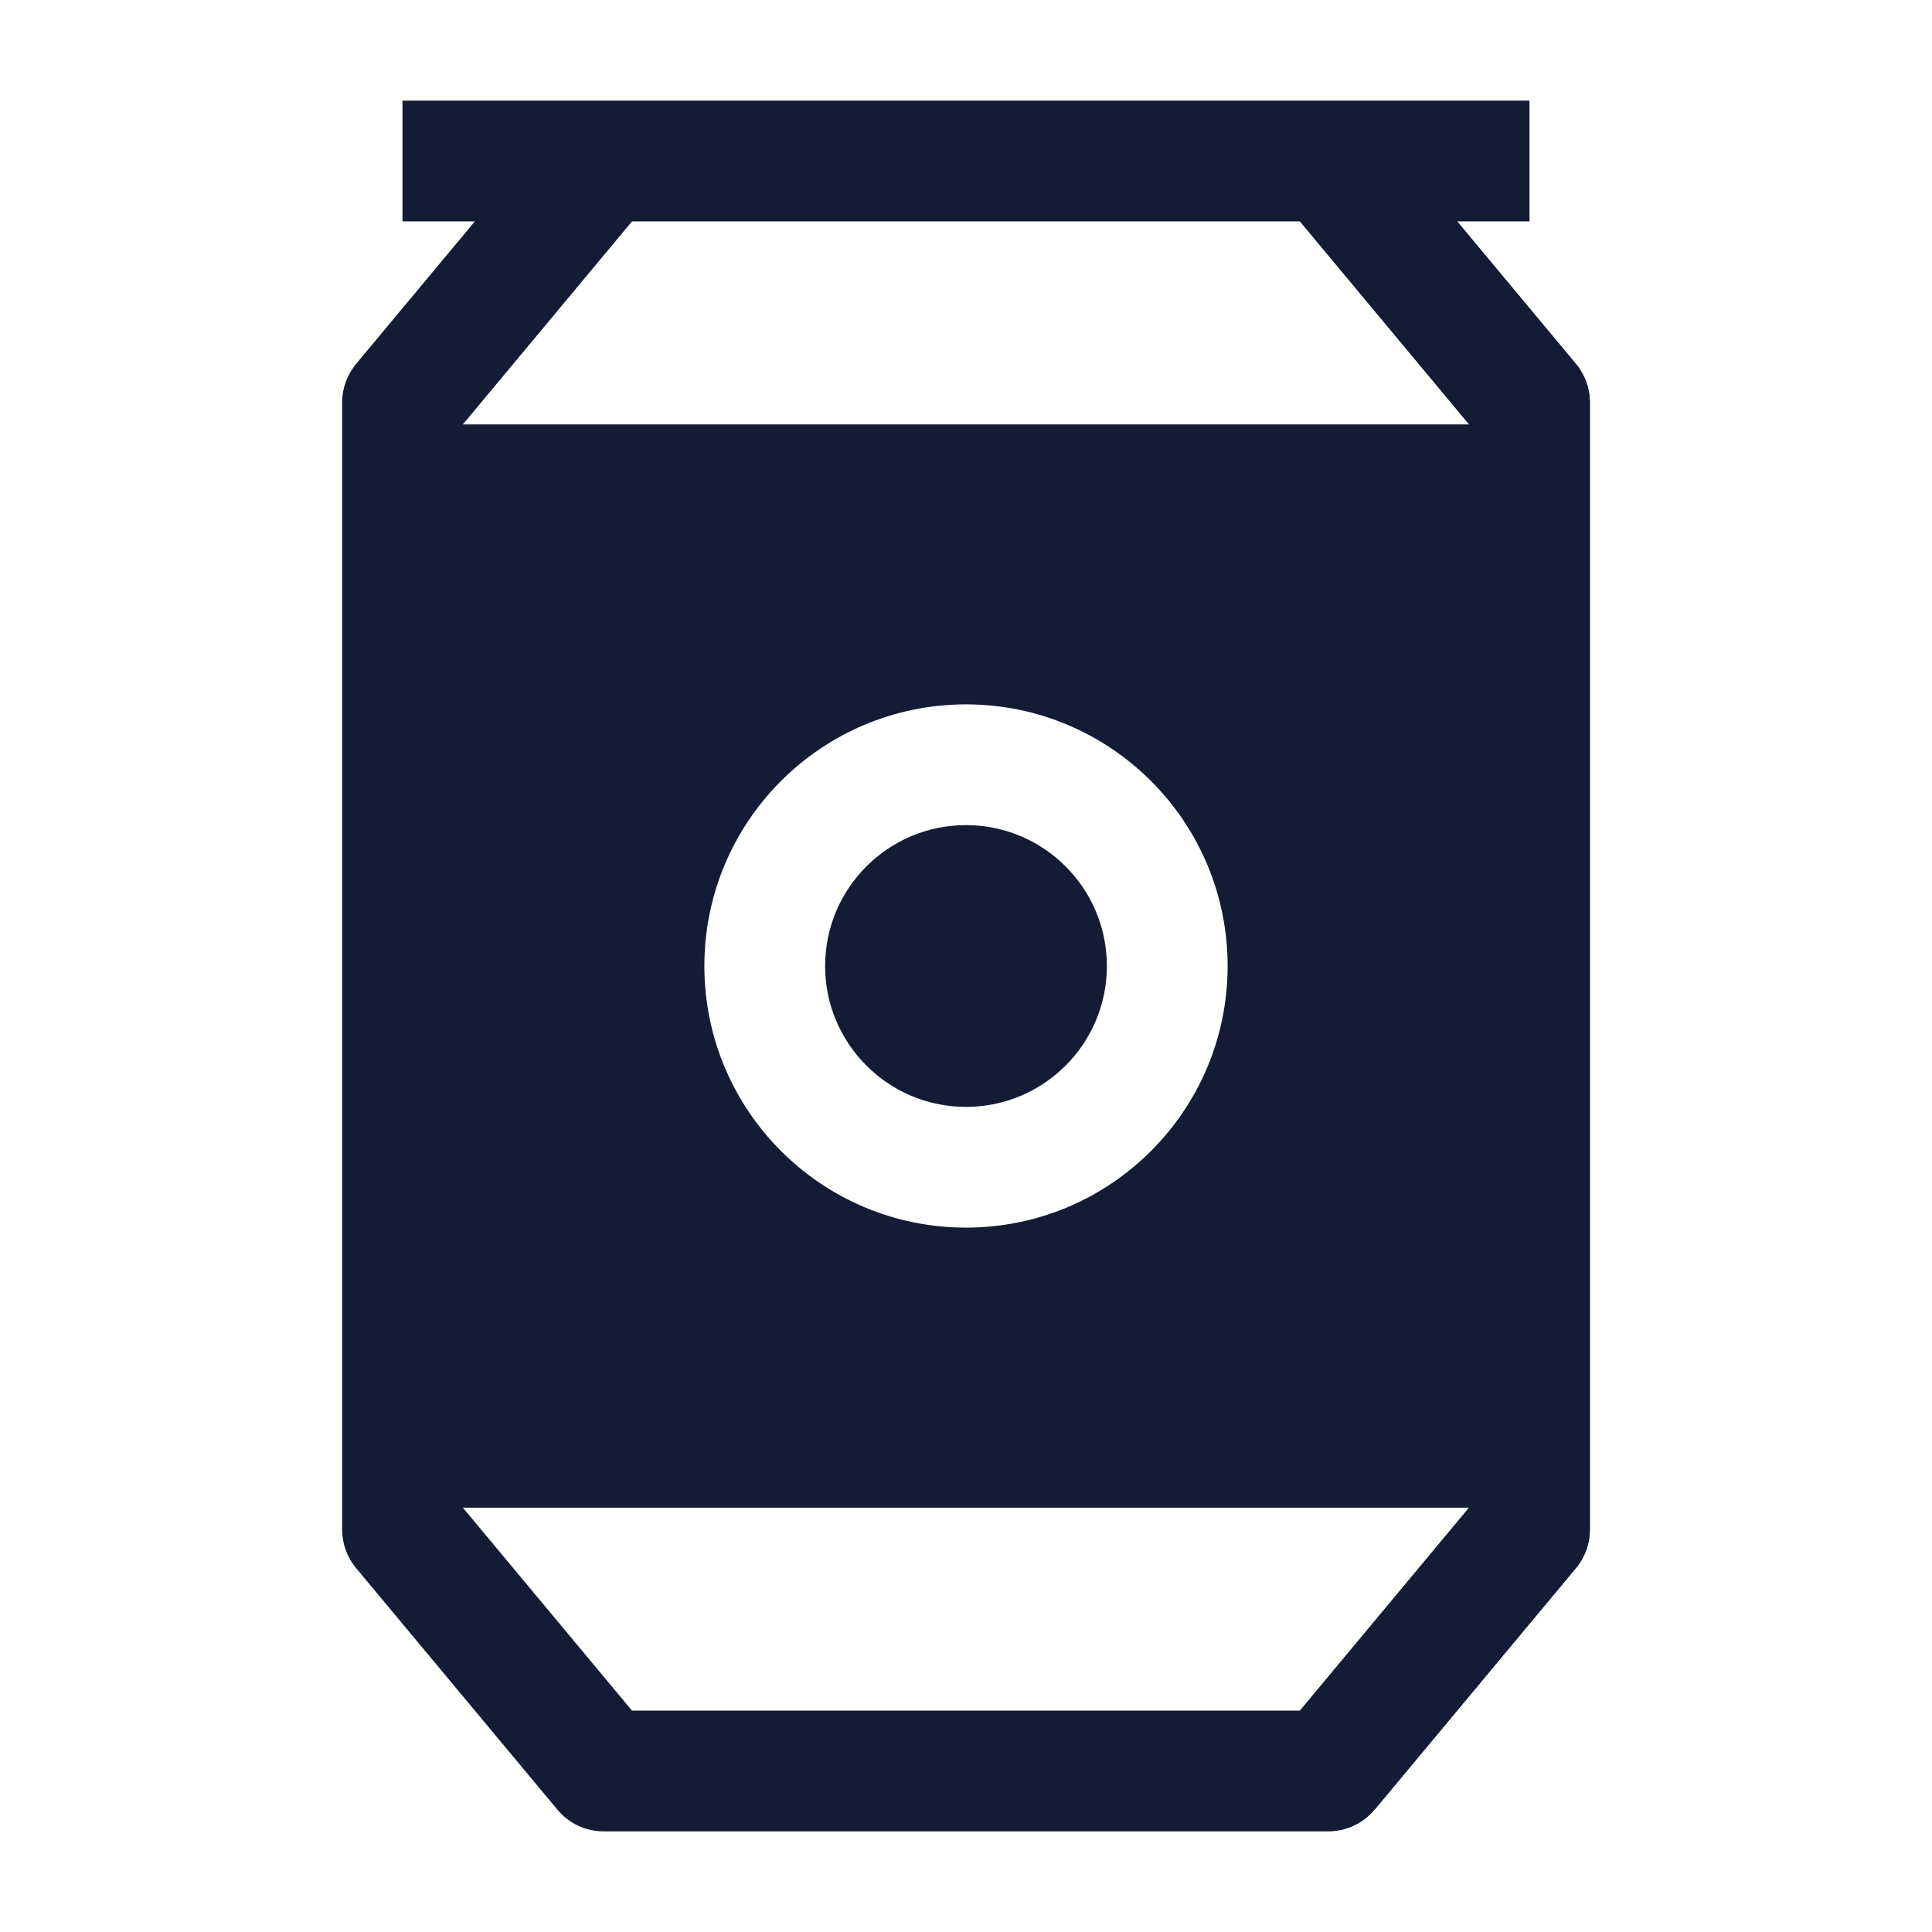 <svg width="24" height="24" viewBox="0 0 24 24" fill="none" xmlns="http://www.w3.org/2000/svg">
<path fill-rule="evenodd" clip-rule="evenodd" d="M19 2.75H5V1.25H19V2.75Z" fill="#141B34"/>
<path fill-rule="evenodd" clip-rule="evenodd" d="M18.25 5.271L15.924 2.48L17.076 1.52L19.576 4.52C19.689 4.655 19.75 4.824 19.75 5V19C19.75 19.175 19.689 19.345 19.576 19.48L17.076 22.48L15.924 21.52L18.25 18.728V5.271Z" fill="#141B34"/>
<path d="M10.25 12C10.25 11.034 11.034 10.25 12 10.25C12.966 10.25 13.75 11.034 13.75 12C13.75 12.966 12.966 13.75 12 13.75C11.034 13.75 10.25 12.966 10.25 12Z" fill="#141B34"/>
<path fill-rule="evenodd" clip-rule="evenodd" d="M4.424 4.52L6.924 1.52L8.076 2.48L5.75 5.272H18.25L15.924 2.48L17.076 1.52L19.576 4.52C19.689 4.655 19.75 4.825 19.75 5V19C19.75 19.176 19.689 19.346 19.576 19.48L17.076 22.48C16.934 22.651 16.723 22.75 16.5 22.75H7.5C7.277 22.75 7.066 22.651 6.924 22.48L4.424 19.48C4.312 19.346 4.25 19.176 4.25 19V5C4.25 4.825 4.312 4.655 4.424 4.52ZM5.75 18.729L7.851 21.25H16.149L18.25 18.729H5.75ZM12 8.75C10.205 8.75 8.75 10.205 8.75 12C8.75 13.795 10.205 15.25 12 15.25C13.795 15.25 15.25 13.795 15.25 12C15.25 10.205 13.795 8.75 12 8.75Z" fill="#141B34"/>
</svg>
